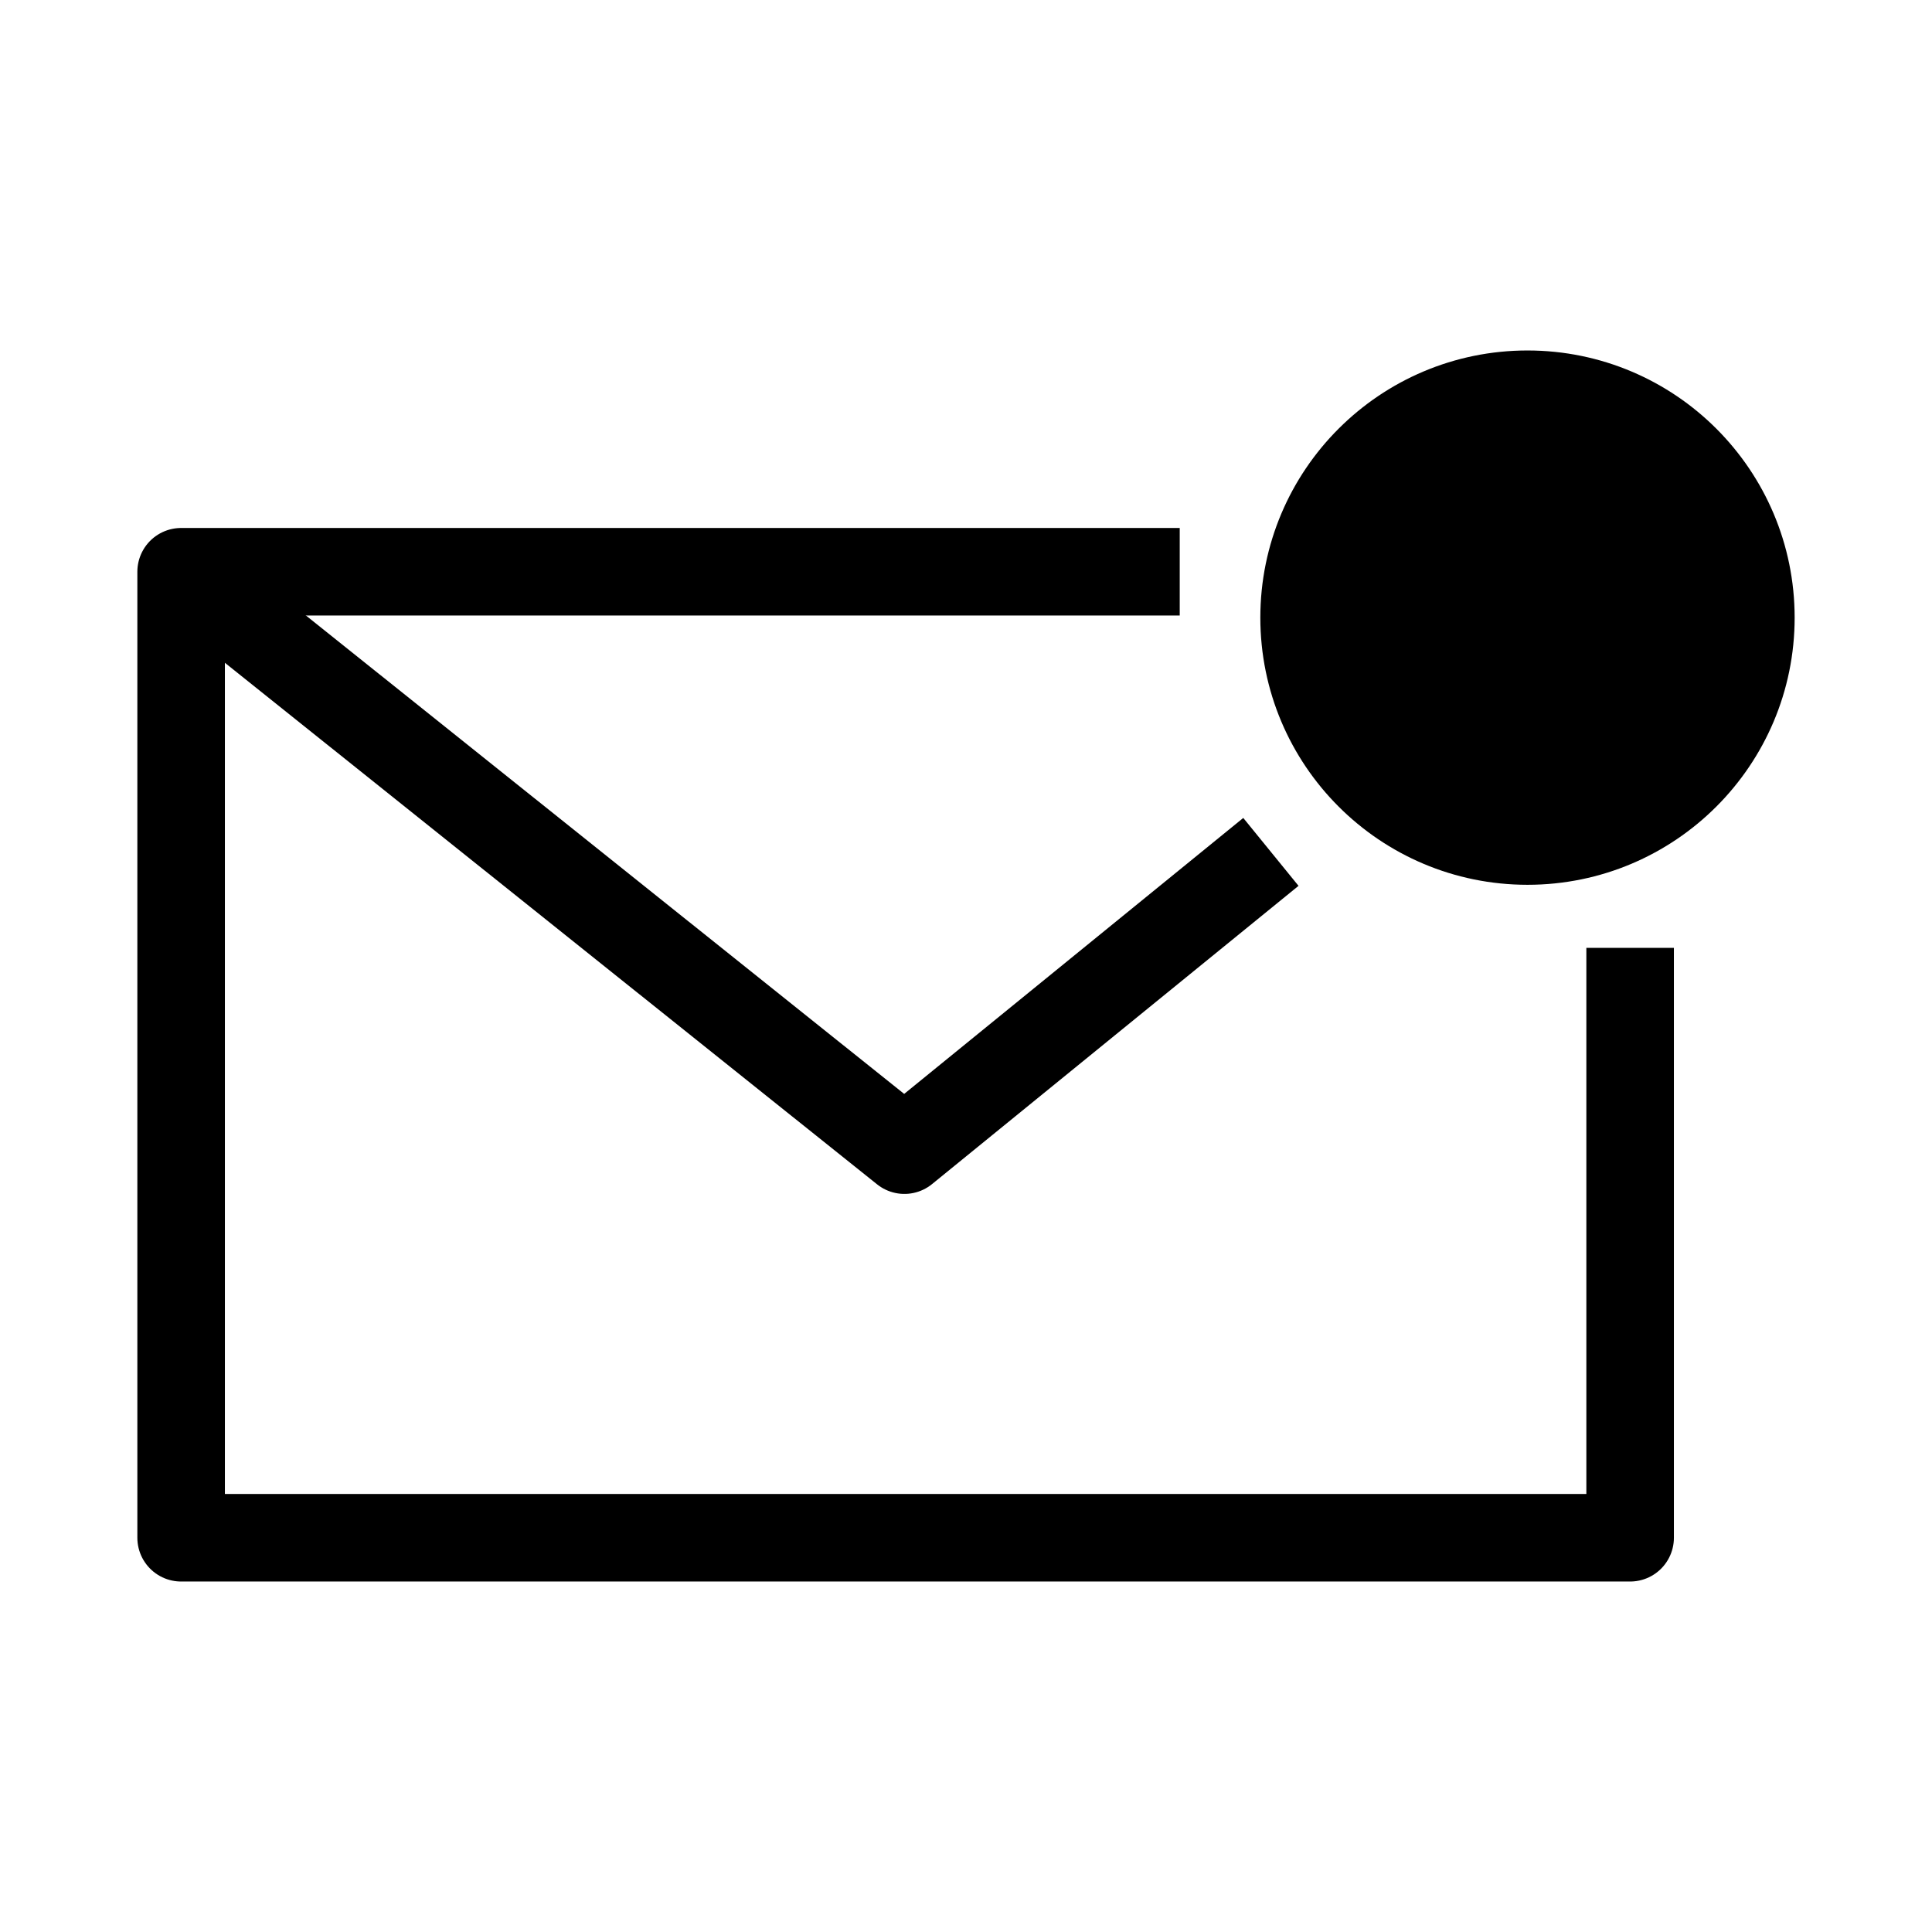 <svg id="cat-pg" xmlns="http://www.w3.org/2000/svg" viewBox="0 0 32 32"><defs><style>.cls-1{fill:none;}.cls-1,.cls-2{stroke:#000;stroke-linejoin:round;stroke-width:1.45px;}</style></defs><polyline class="cls-1" points="27 15.7 27 19.89 27 25.47 17.81 25.47 12.46 25.47 12.43 25.47 3 25.47 3 9.47 14.51 9.47 19.54 9.47"/><circle class="cls-2" cx="25.3" cy="10.23" r="3.7"/><polyline class="cls-1" points="3 9.47 14.98 19.05 21.05 14.11"/></svg>